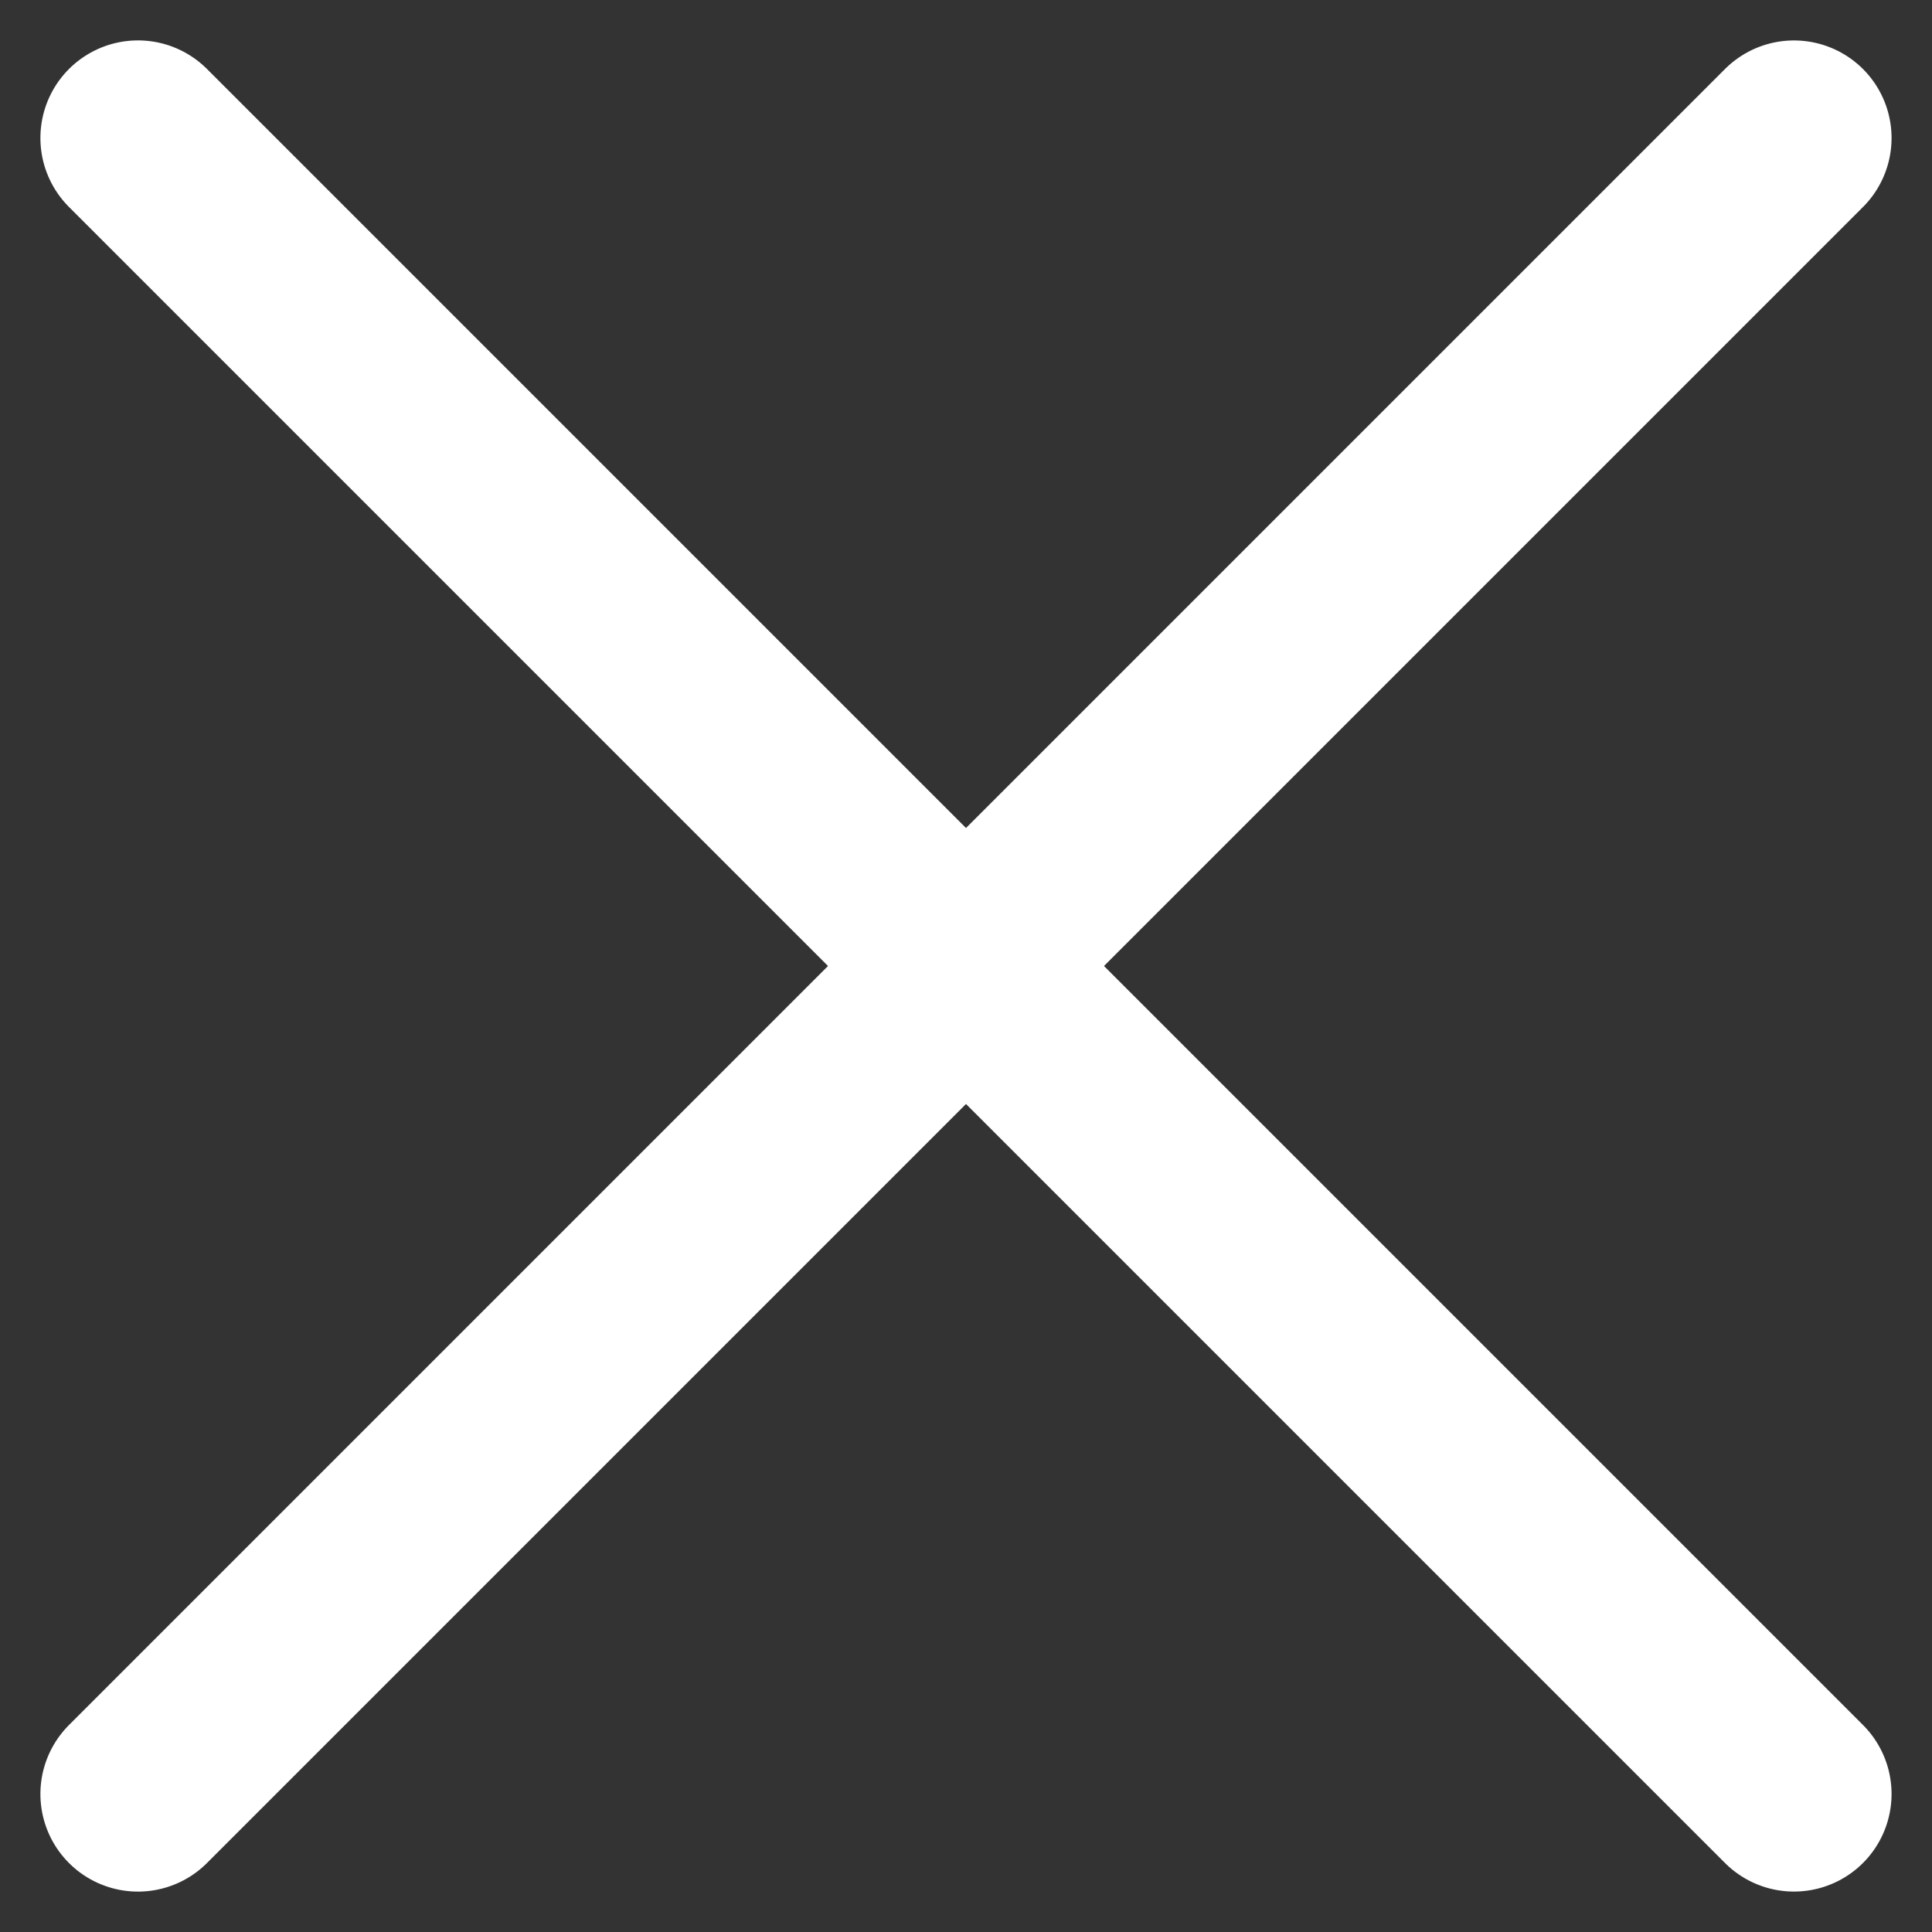 <svg xmlns="http://www.w3.org/2000/svg" width="19.799" height="19.799" viewBox="0 0 19.799 19.799">
  <rect x="0" y="0" width="19.799" height="19.799" fill="#333333" stroke="none"/>
  <g id="Componente_5_1" data-name="Componente 5 – 1" transform="translate(1.414 1.414)">
    <line id="Linha_572" data-name="Linha 572" x2="24" transform="translate(0 16.971) rotate(-45)" fill="none" stroke="#fff" stroke-linecap="round" stroke-width="2"/>
    <line id="Linha_573" data-name="Linha 573" x2="24" transform="rotate(45)" fill="none" stroke="#fff" stroke-linecap="round" stroke-width="2"/>
  </g>
</svg>

